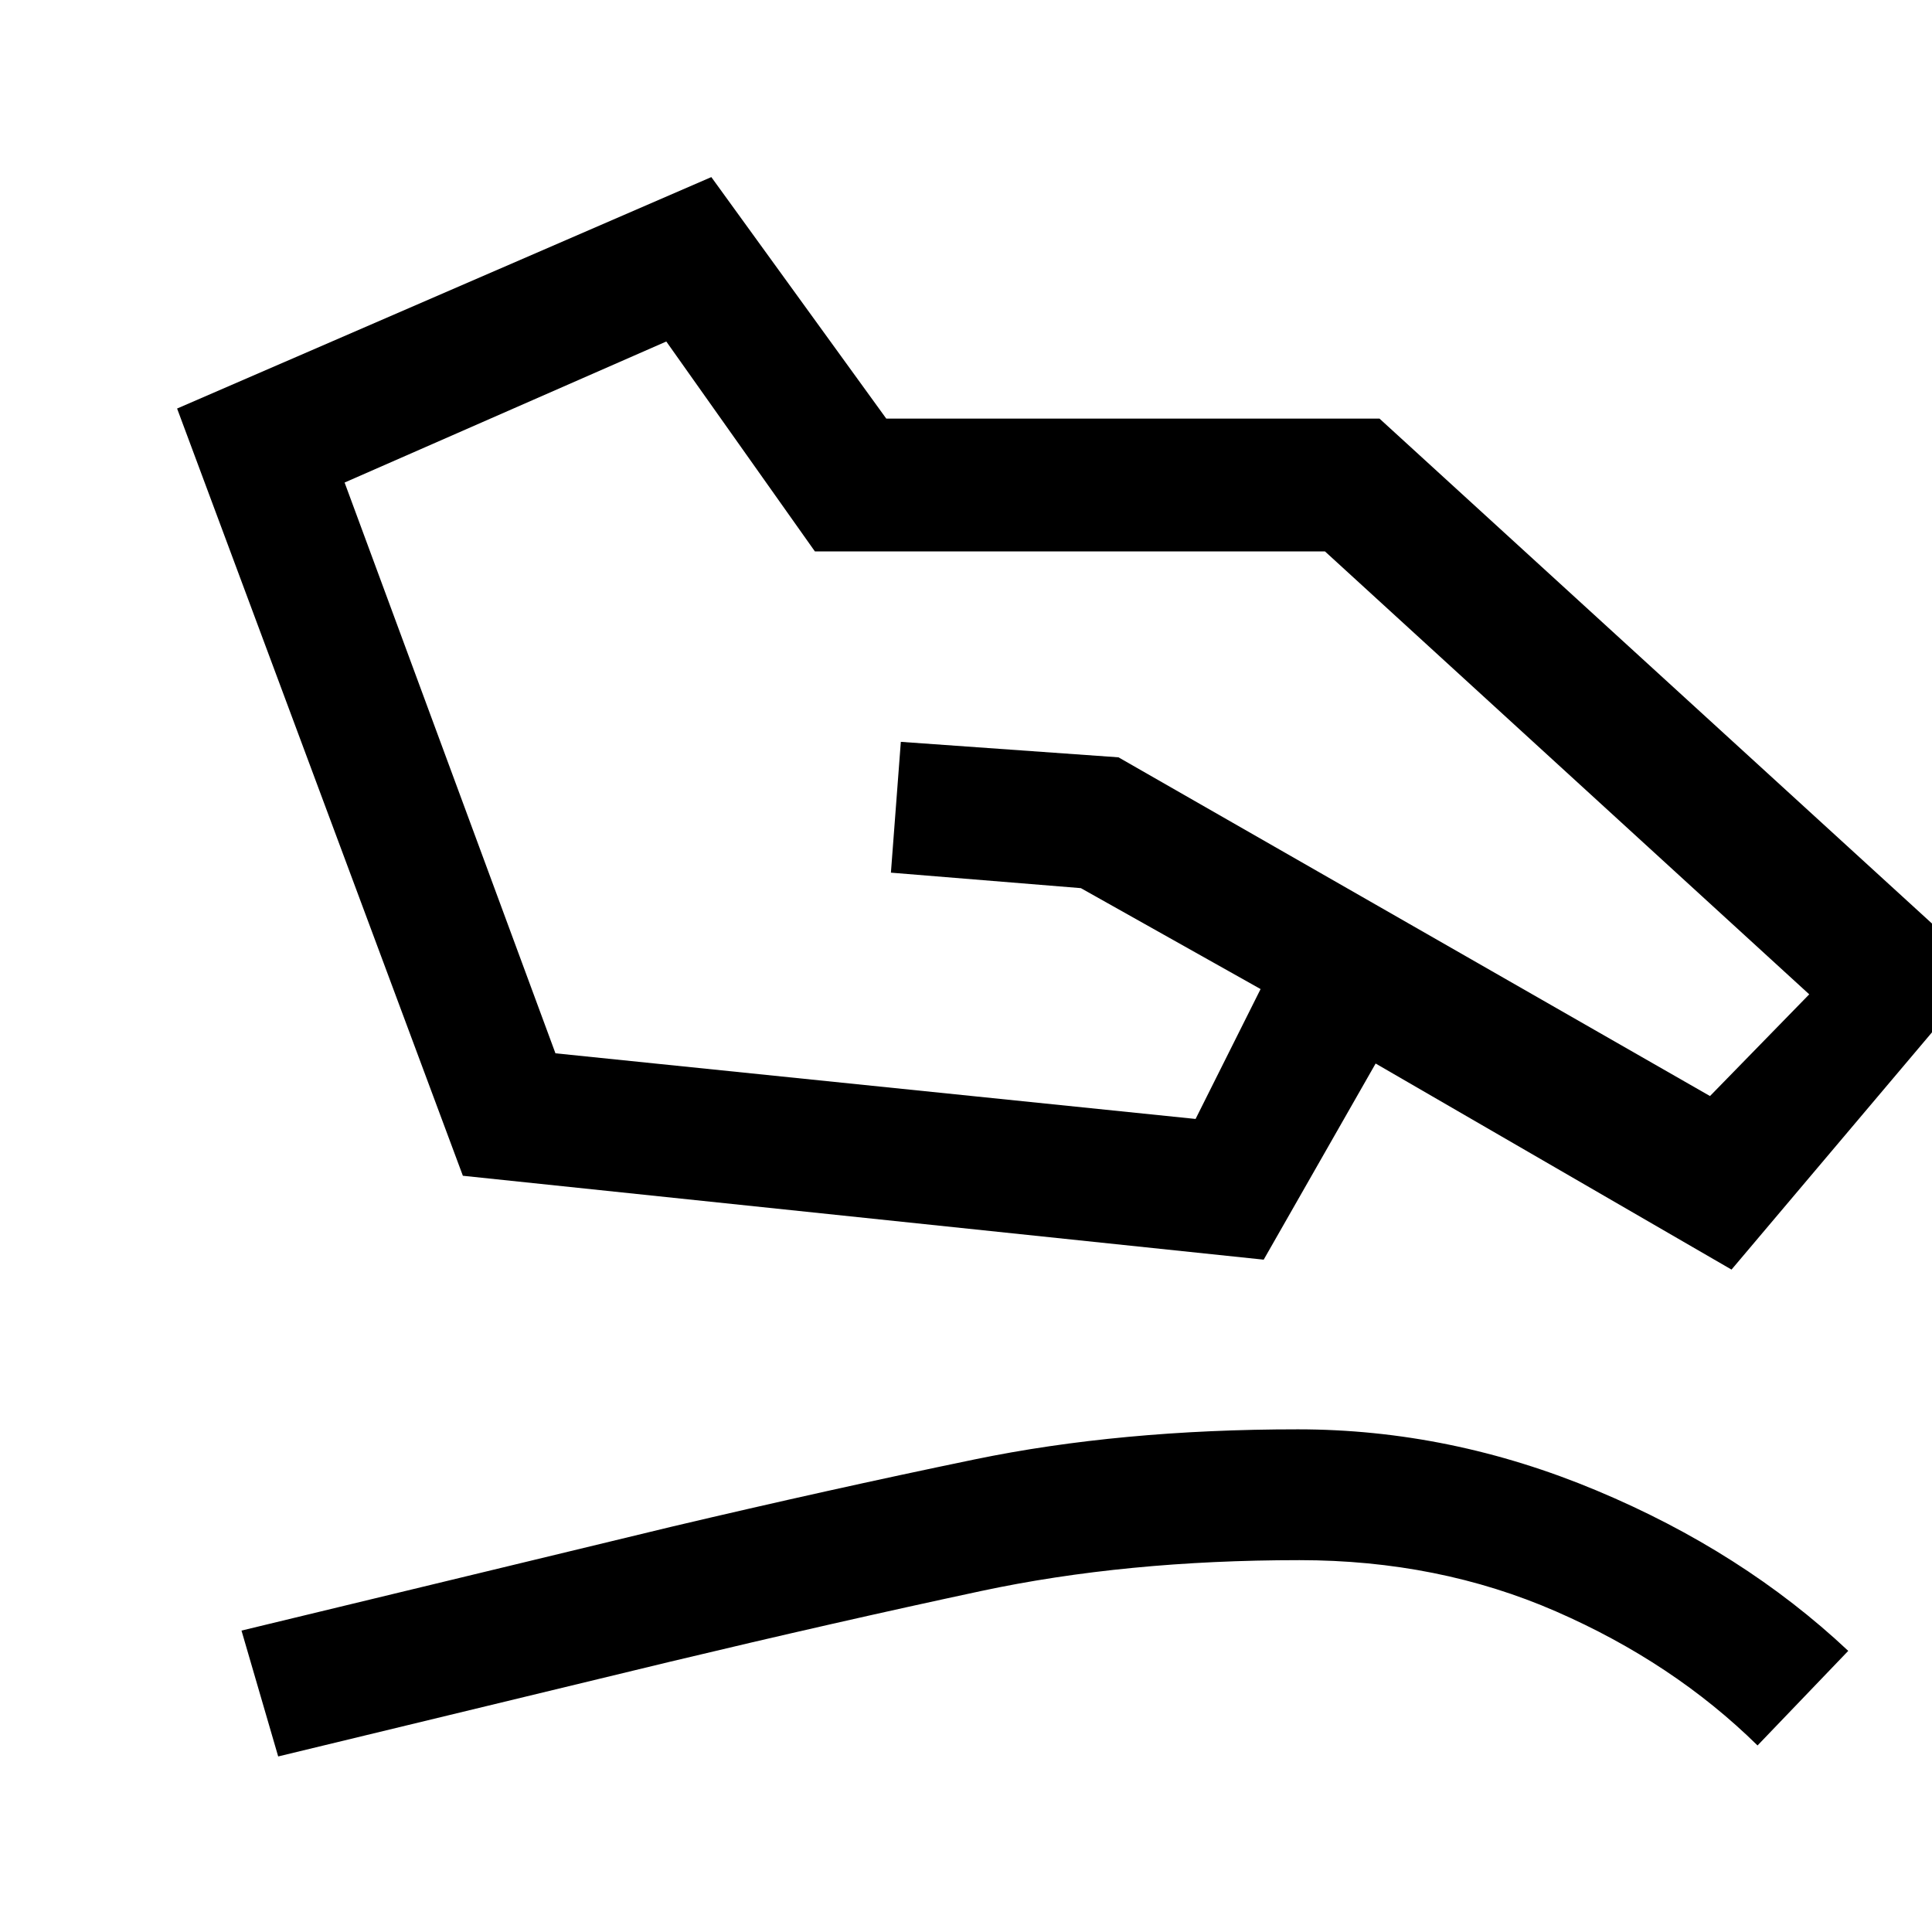 <svg xmlns="http://www.w3.org/2000/svg" height="24" viewBox="0 -960 960 960" width="24"><path d="M171.23-720.23 276-436.62 594.08-404l32.3-64.54-89.3-50.15-94.39-7.69 4.93-65 108.15 7.69 293.92 168.31L899-465.92 658.38-686H404.92l-73.84-104.31-159.85 70.08ZM88-757l265.46-115 86.92 120h245.08l300.31 274.46-125.39 148.39-176.84-102.39-55.62 97.46L230-375.77 88-757Zm50.23 669.77L120-149.77l213.69-51.61q78.23-18.47 150.54-33.43 72.31-14.96 160.69-14.96 75.77 0 148.39 30.39 72.61 30.38 125.07 79.69l-45.07 47q-41.85-41.16-100.19-66.62-58.35-25.46-127.43-25.46-86.46 0-158.23 15.35-71.77 15.34-154.46 35.11L138.23-87.23Z"/></svg>